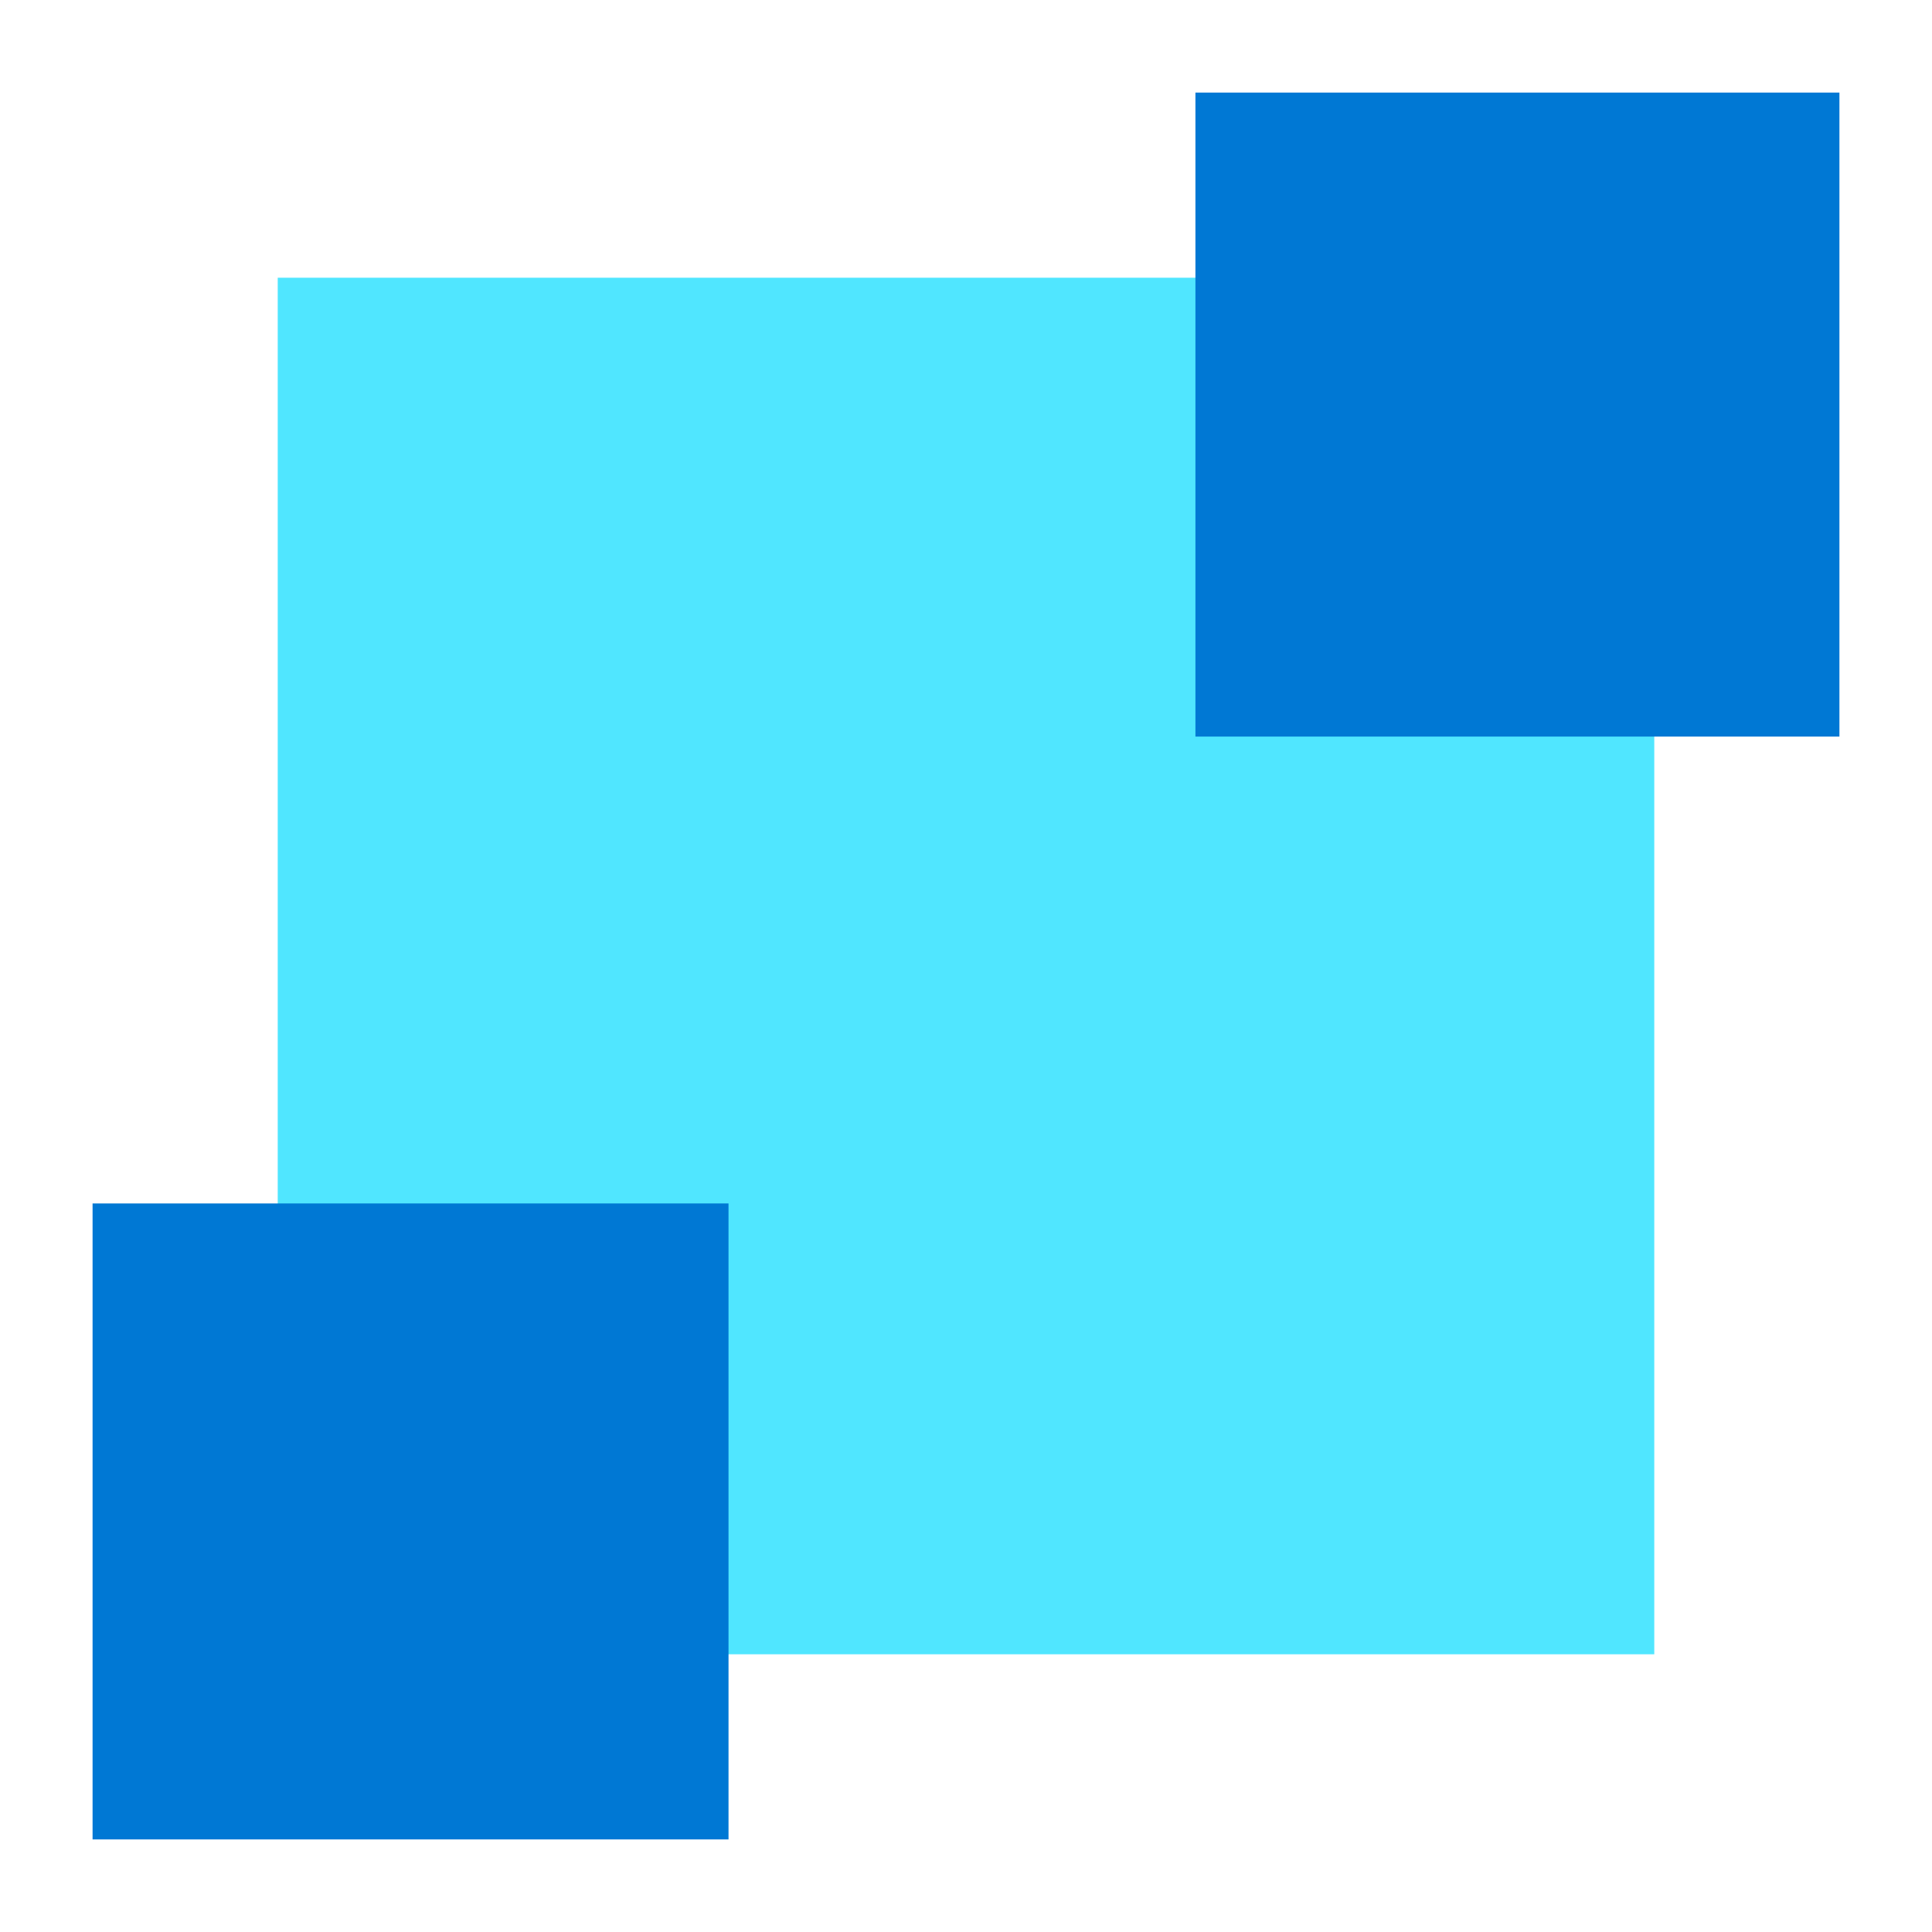 <svg xmlns="http://www.w3.org/2000/svg" viewBox="0 0 48 48">
    <path d="M41.1 6.9H6.9v34.2h34.2V6.9z" fill="#50E6FF"/>
    <path d="M18.1 29.9H2.3v15.8h15.8V29.9zM45.7 2.3h-16v16h16v-16z" fill="#0078D4"/>
</svg>
